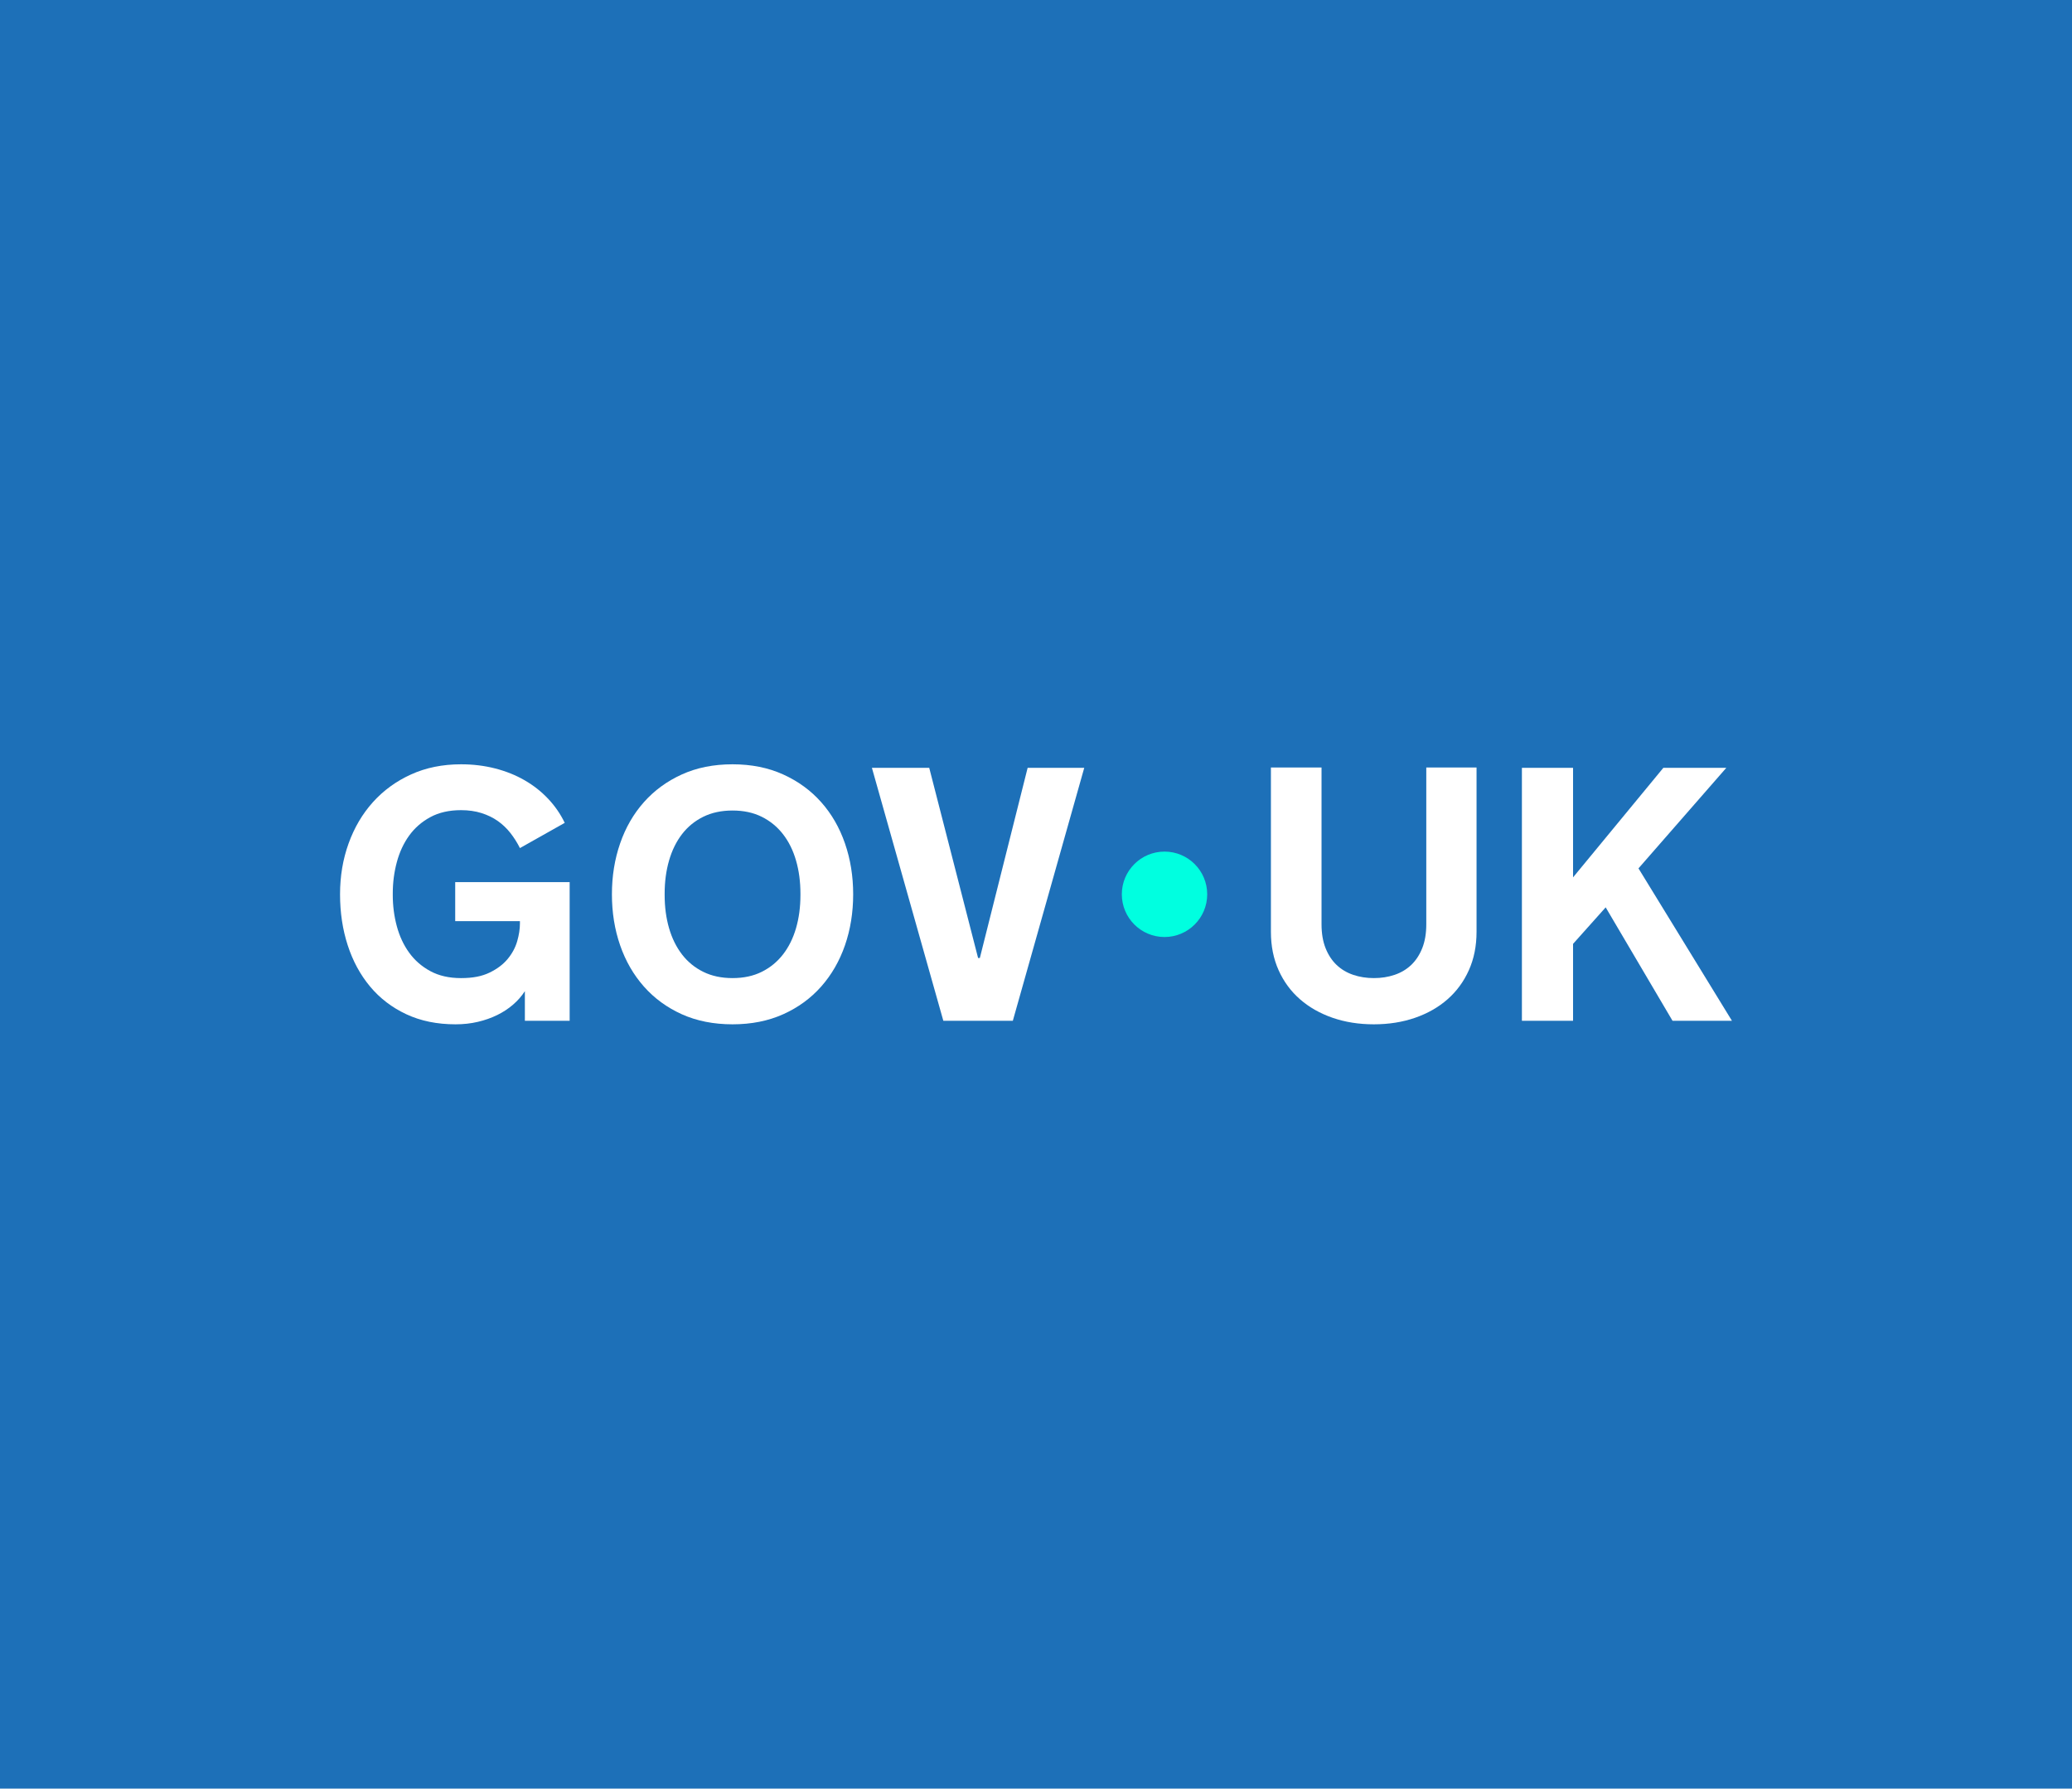 <svg width="438" height="378" viewBox="0 0 438 378" fill="none" xmlns="http://www.w3.org/2000/svg">
<rect width="438" height="378" fill="#1D70B8"/>
<path d="M246.167 198.025C251.152 198.025 255.192 193.984 255.192 189C255.192 184.015 251.152 179.974 246.167 179.974C241.183 179.974 237.142 184.015 237.142 189C237.142 193.984 241.183 198.025 246.167 198.025Z" fill="#00FFE0"/>
<path d="M83.028 189.149C83.028 191.435 83.314 193.635 83.885 195.748C84.456 197.86 85.326 199.724 86.495 201.339C87.663 202.955 89.154 204.254 90.968 205.235C92.783 206.217 94.946 206.709 97.456 206.709C99.966 206.709 101.874 206.323 103.477 205.553C105.08 204.783 106.36 203.819 107.317 202.663C108.273 201.508 108.944 200.259 109.33 198.917C109.715 197.575 109.907 196.332 109.907 195.189V194.667H96.226V186.428H120.42V215.73H110.952V209.467C110.281 210.511 109.448 211.462 108.454 212.319C107.46 213.176 106.342 213.91 105.098 214.518C103.855 215.127 102.494 215.606 101.016 215.954C99.537 216.302 97.965 216.476 96.3 216.476C92.398 216.476 88.931 215.767 85.899 214.351C82.867 212.934 80.313 210.983 78.238 208.498C76.163 206.013 74.585 203.105 73.504 199.774C72.423 196.444 71.882 192.853 71.882 189C71.882 185.146 72.485 181.588 73.69 178.245C74.896 174.903 76.61 171.995 78.836 169.522C81.06 167.049 83.743 165.098 86.887 163.669C90.031 162.239 93.554 161.524 97.457 161.524C99.992 161.524 102.396 161.817 104.67 162.4C106.945 162.985 109.02 163.817 110.896 164.898C112.772 165.979 114.431 167.284 115.873 168.812C117.314 170.34 118.483 172.037 119.378 173.901L109.908 179.231C109.336 178.089 108.665 177.026 107.895 176.044C107.124 175.063 106.236 174.217 105.23 173.509C104.223 172.8 103.074 172.241 101.782 171.832C100.489 171.422 99.047 171.216 97.458 171.216C94.947 171.216 92.785 171.708 90.97 172.689C89.156 173.671 87.665 174.969 86.497 176.585C85.329 178.201 84.459 180.071 83.887 182.196C83.315 184.321 83.029 186.516 83.029 188.776V189.149H83.028Z" fill="white"/>
<path d="M154.852 161.524C158.829 161.524 162.395 162.239 165.552 163.669C168.709 165.098 171.387 167.049 173.586 169.522C175.785 171.995 177.463 174.903 178.619 178.245C179.774 181.588 180.352 185.174 180.352 189C180.352 192.826 179.774 196.444 178.619 199.774C177.463 203.105 175.785 206.013 173.586 208.498C171.387 210.983 168.709 212.934 165.552 214.351C162.396 215.767 158.829 216.476 154.852 216.476C150.876 216.476 147.278 215.767 144.134 214.351C140.99 212.934 138.319 210.983 136.12 208.498C133.92 206.013 132.243 203.105 131.087 199.774C129.932 196.444 129.354 192.853 129.354 189C129.354 185.146 129.932 181.588 131.087 178.245C132.243 174.903 133.92 171.995 136.12 169.522C138.319 167.049 140.99 165.098 144.134 163.669C147.278 162.239 150.85 161.524 154.852 161.524ZM154.852 206.708C157.189 206.708 159.246 206.267 161.022 205.384C162.798 204.502 164.297 203.278 165.514 201.712C166.732 200.146 167.652 198.295 168.273 196.157C168.894 194.02 169.205 191.684 169.205 189.149V188.85C169.205 186.34 168.894 184.01 168.273 181.86C167.652 179.71 166.732 177.852 165.514 176.287C164.296 174.722 162.798 173.498 161.022 172.615C159.246 171.733 157.189 171.292 154.852 171.292C152.516 171.292 150.453 171.733 148.663 172.615C146.874 173.498 145.377 174.722 144.172 176.287C142.966 177.852 142.053 179.711 141.432 181.86C140.811 184.01 140.5 186.34 140.5 188.85V189.149C140.5 191.684 140.811 194.02 141.432 196.157C142.053 198.295 142.966 200.145 144.172 201.712C145.377 203.278 146.874 204.502 148.663 205.384C150.453 206.267 152.516 206.708 154.852 206.708Z" fill="white"/>
<path d="M199.412 215.729L184.313 162.27H196.43L206.757 202.457H207.13L217.233 162.27H229.199L214.101 215.729H199.413H199.412Z" fill="white"/>
<path d="M290.431 206.707C291.996 206.707 293.457 206.478 294.811 206.018C296.165 205.558 297.334 204.863 298.315 203.93C299.296 202.998 300.073 201.819 300.645 200.388C301.216 198.96 301.502 197.276 301.502 195.338V162.195H312.127V196.94C312.127 199.923 311.587 202.62 310.507 205.03C309.427 207.441 307.925 209.492 306 211.182C304.075 212.873 301.784 214.177 299.128 215.096C296.471 216.015 293.566 216.476 290.413 216.476C287.259 216.476 284.353 216.015 281.697 215.096C279.039 214.177 276.743 212.872 274.805 211.182C272.868 209.492 271.36 207.442 270.279 205.03C269.199 202.62 268.659 199.922 268.659 196.94V162.195H279.359V195.338C279.359 197.276 279.645 198.96 280.216 200.388C280.787 201.819 281.564 202.998 282.546 203.93C283.527 204.863 284.695 205.558 286.05 206.018C287.405 206.478 288.866 206.707 290.431 206.707Z" fill="white"/>
<path d="M321.716 162.27H332.528V185.42L351.615 162.27H364.925L346.359 183.519L366.117 215.729H353.555L339.425 191.758L332.528 199.474V215.729H321.716V162.27Z" fill="white"/>
</svg>
